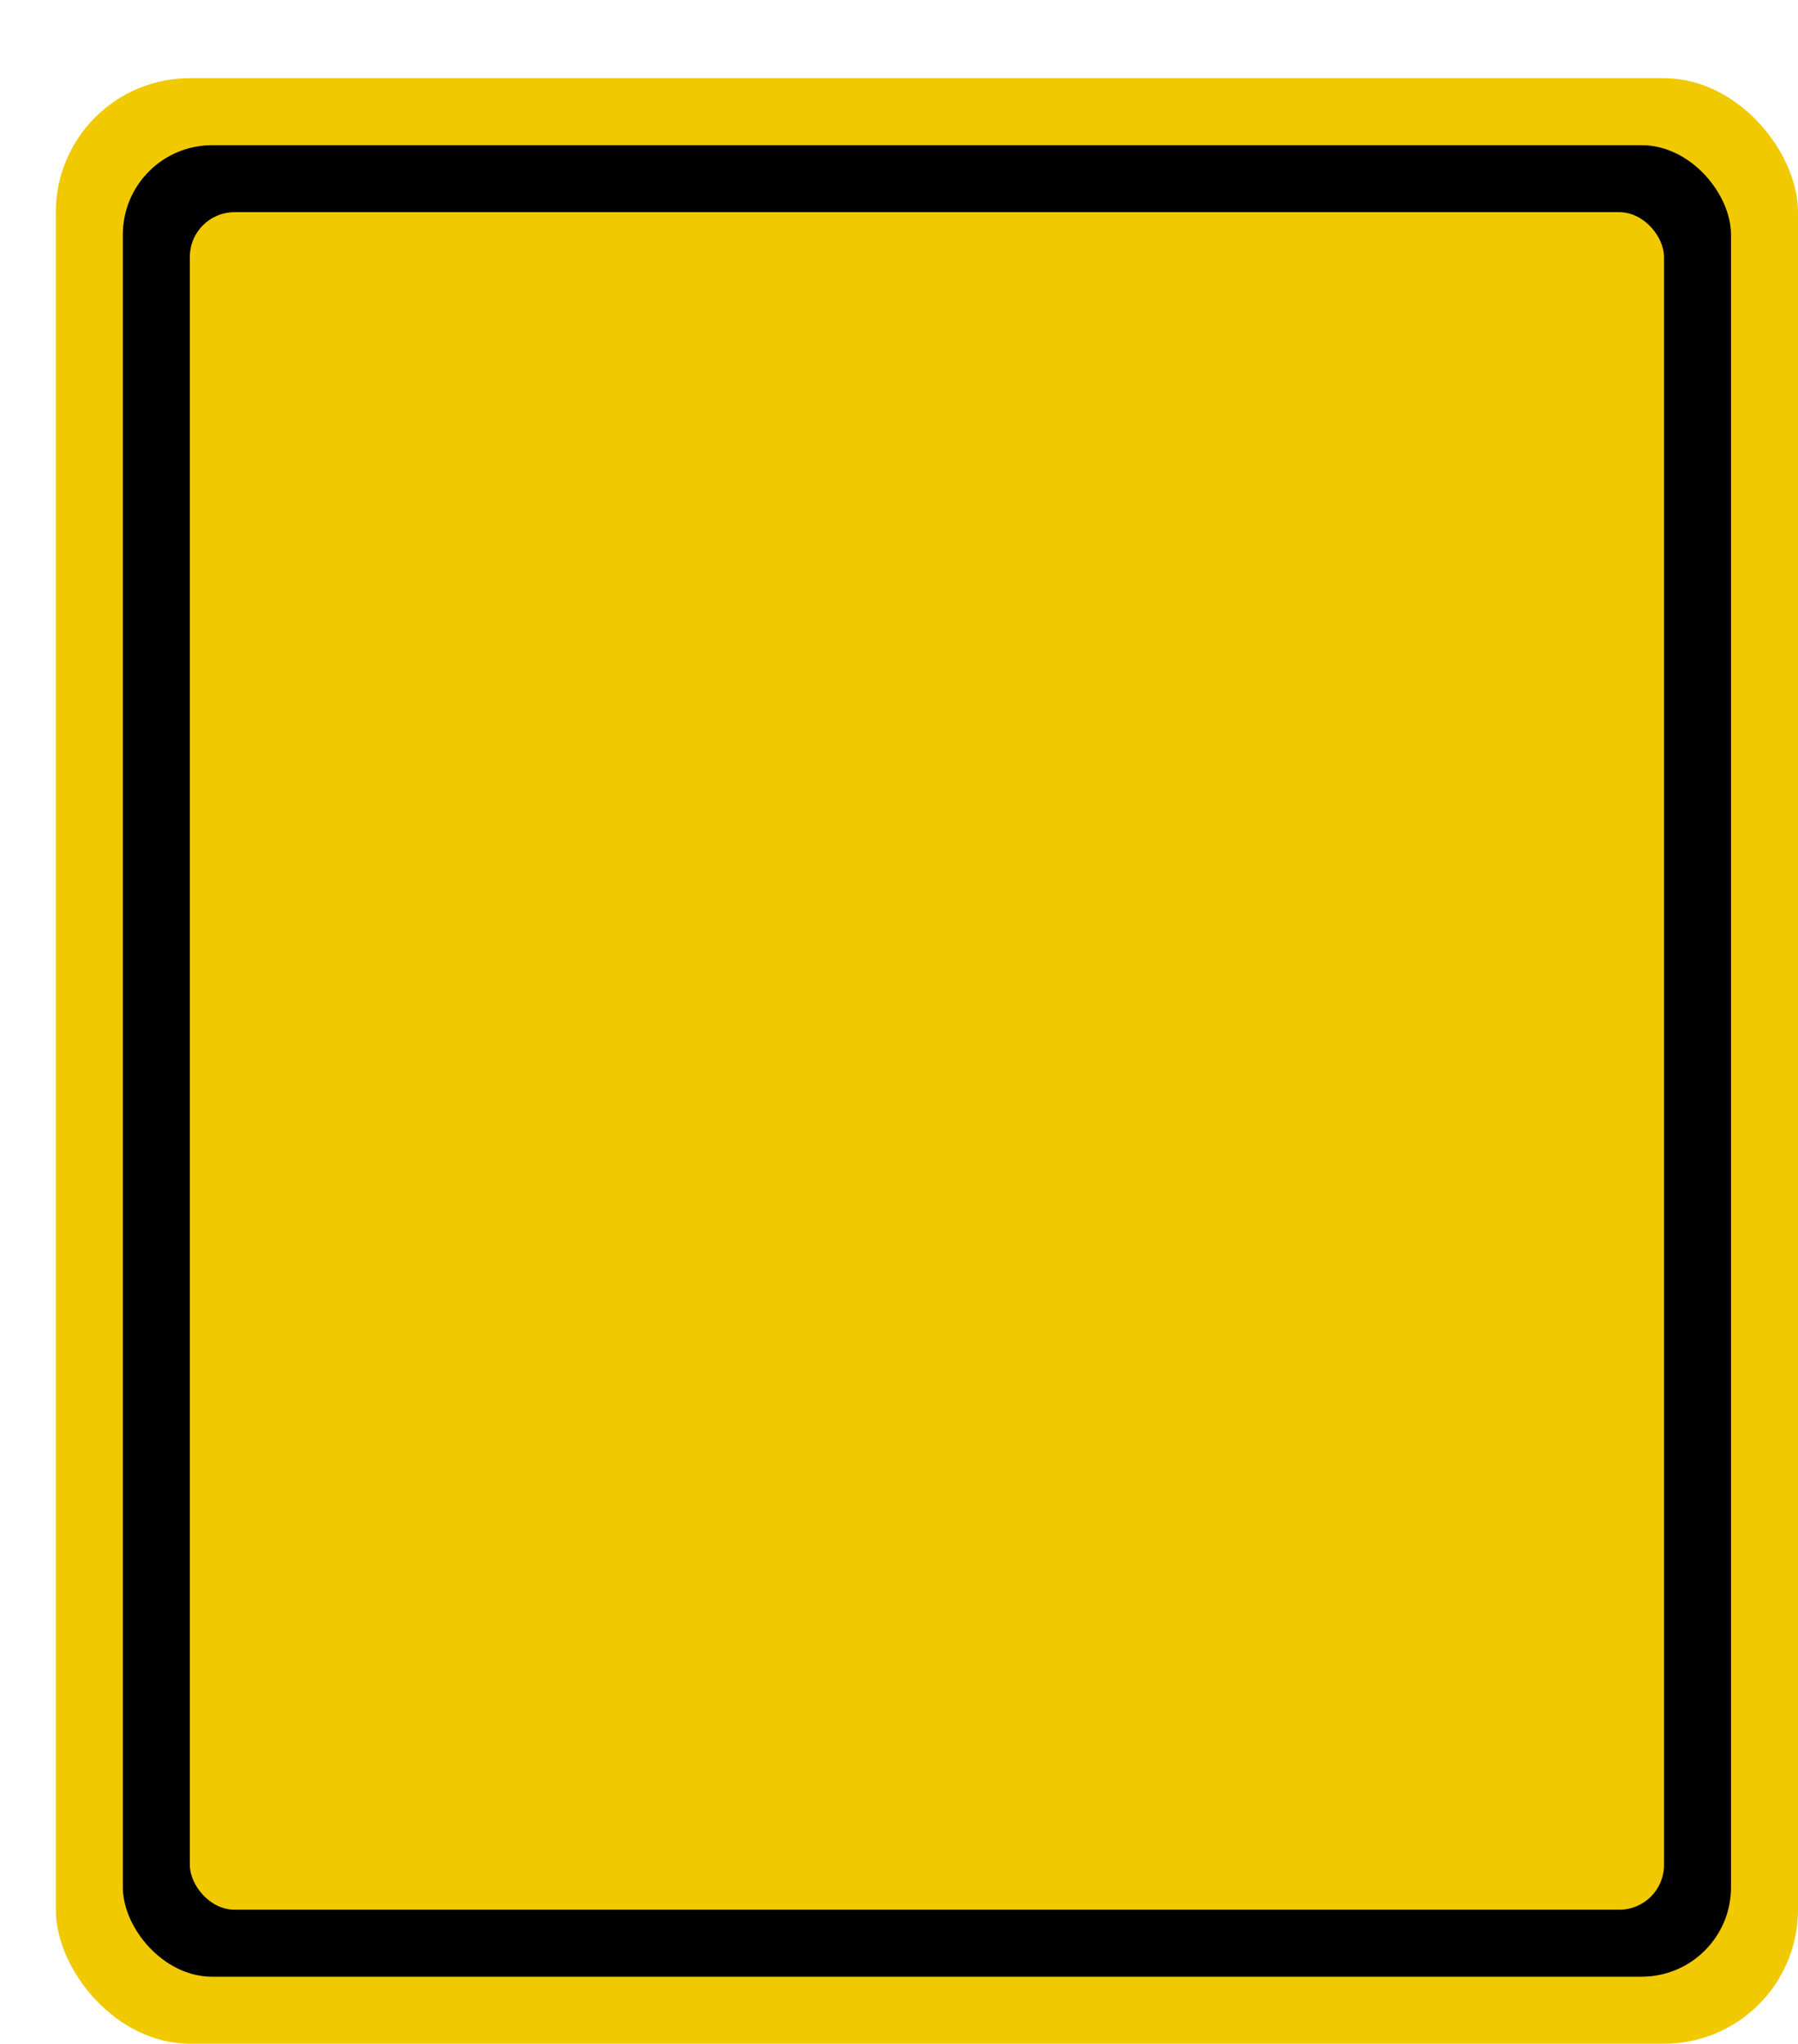 <svg xmlns='http://www.w3.org/2000/svg' width='100%' height='100%' viewBox='0 0 40.25 45.75'>
<rect x='1.25' y='1.75' height='44' width='39' rx='3' fill='#f0c900'/>
<rect x='2.75' y='3.25' height='41.0' width='36.0' rx='2' fill='black'/>
<rect x='4.25' y='4.75' height='38.0' width='33.0' rx='1' fill='#f0c900'/>
</svg>
